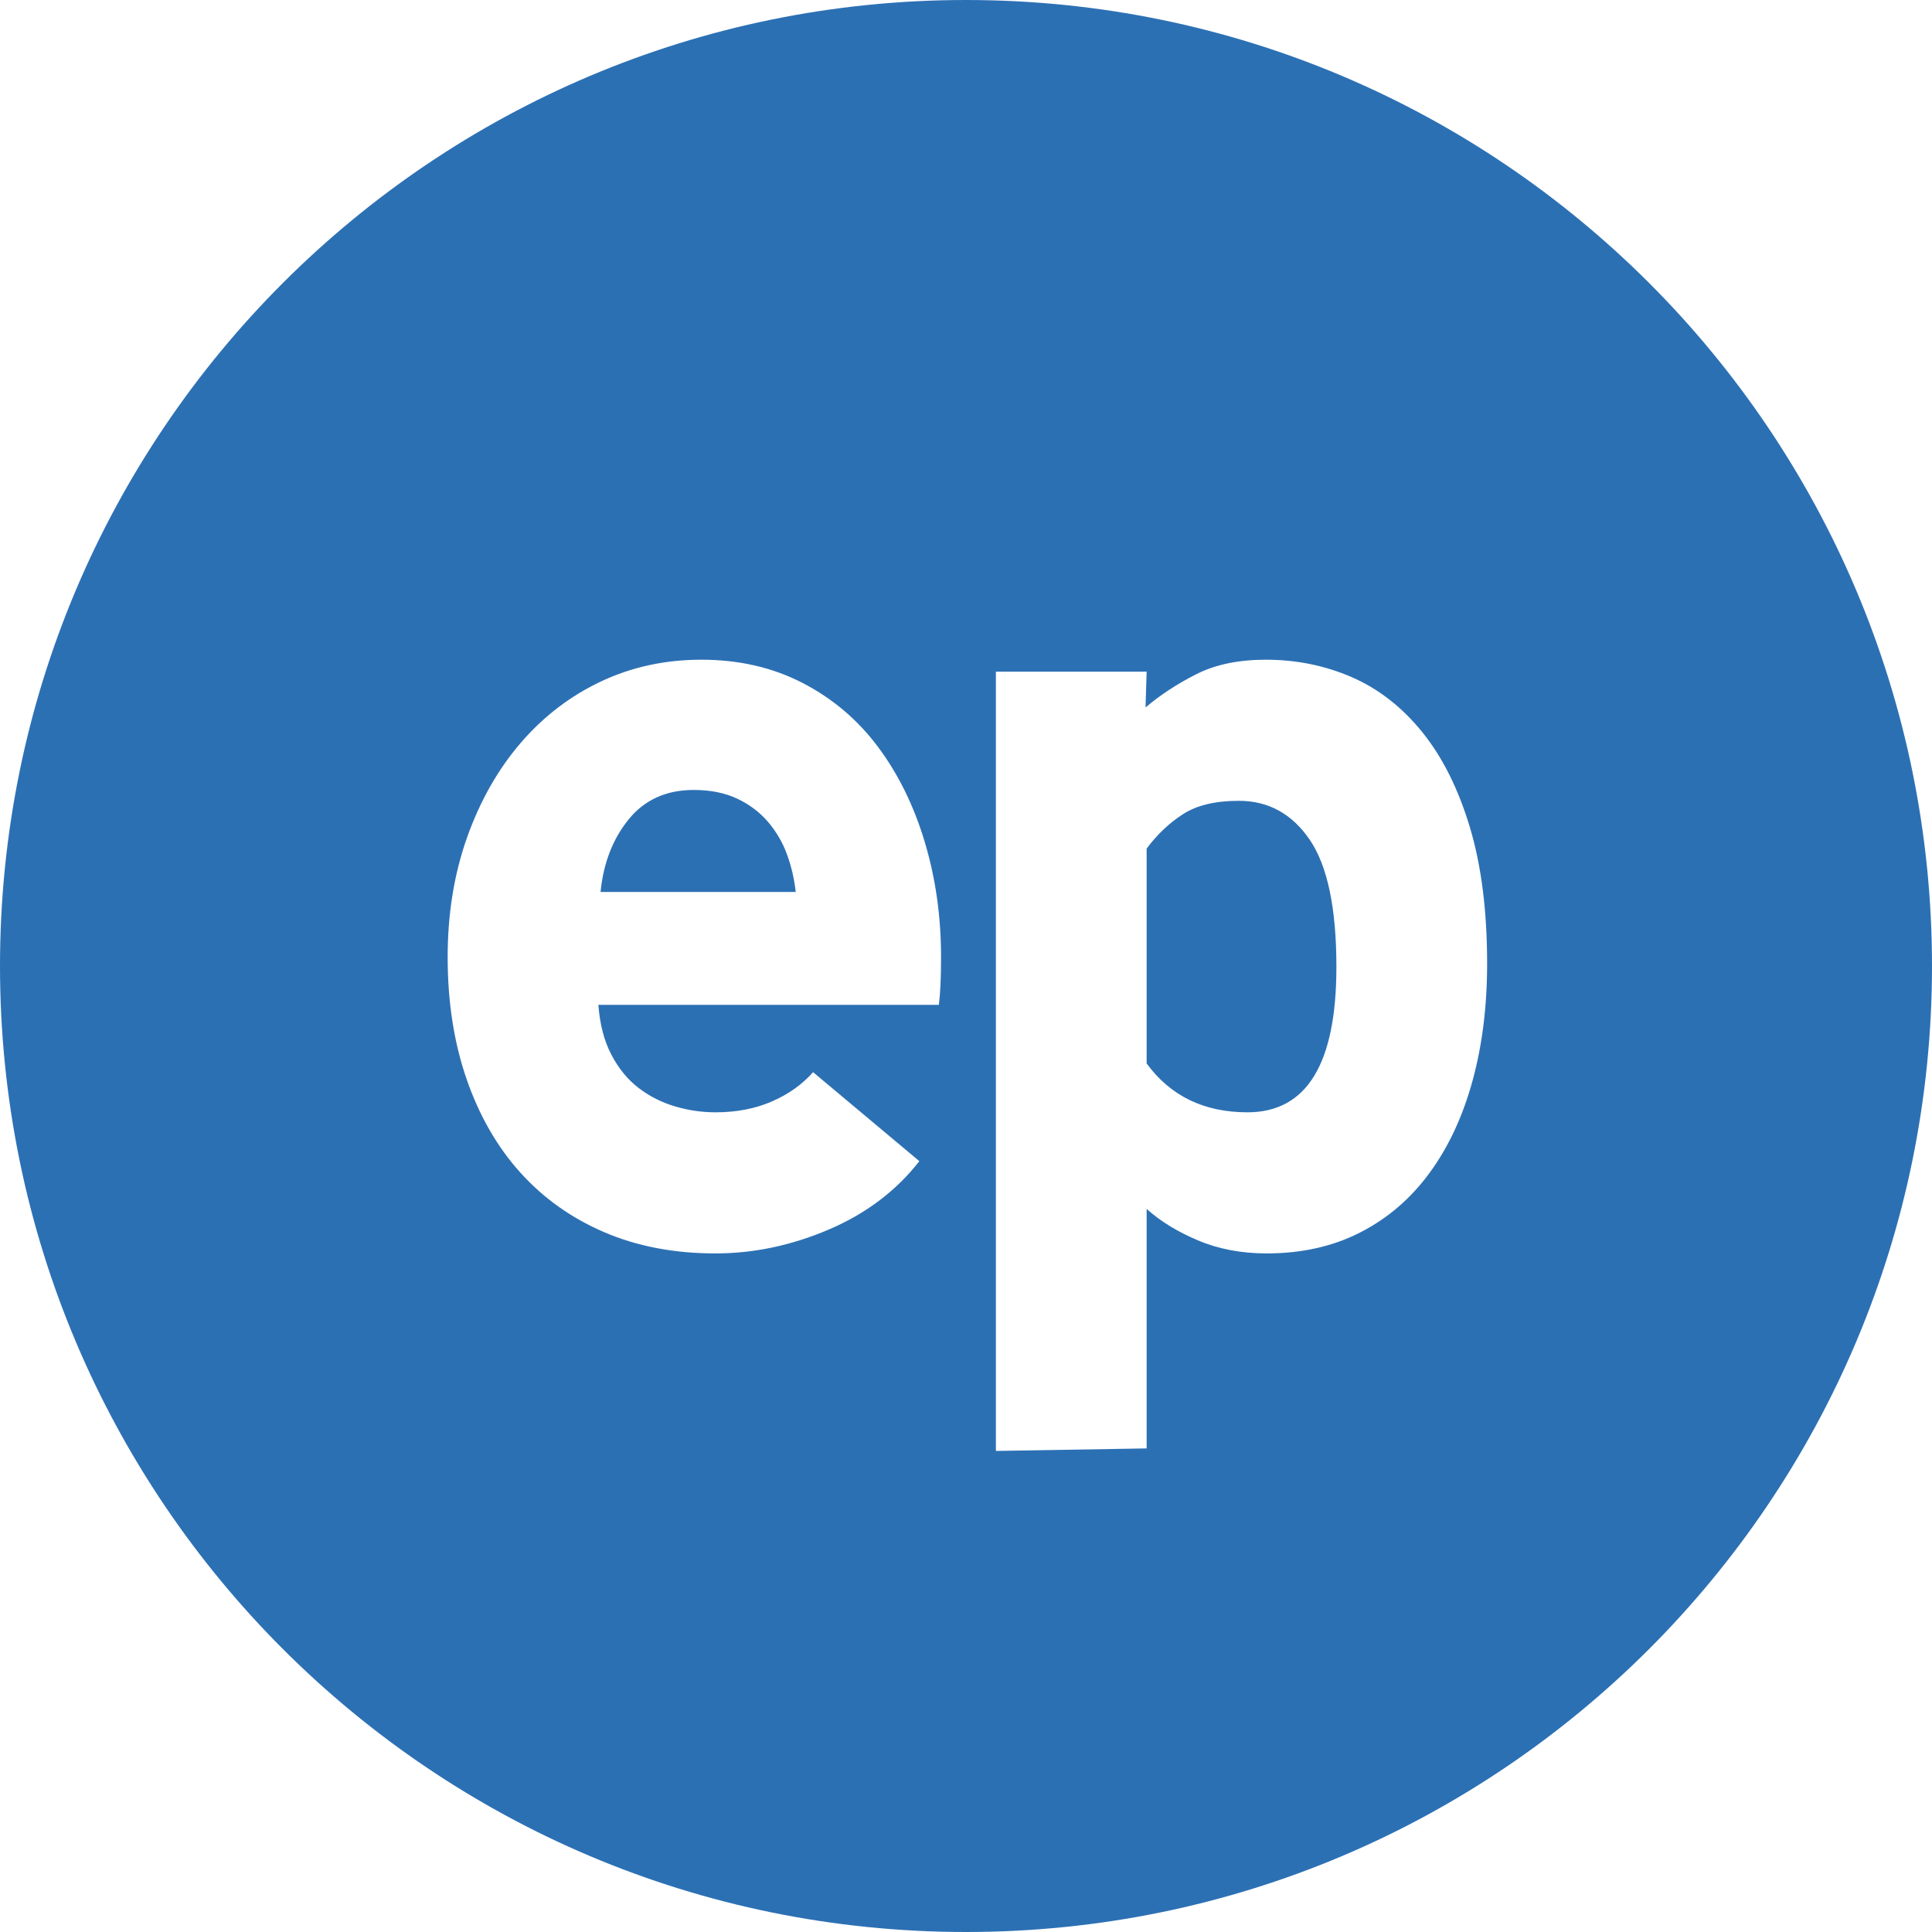 <?xml version="1.0" encoding="UTF-8" standalone="no"?>
<svg width="82px" height="82px" viewBox="0 0 82 82" version="1.1" xmlns="http://www.w3.org/2000/svg" xmlns:xlink="http://www.w3.org/1999/xlink">
    <!-- Generator: Sketch 3.7.2 (28276) - http://www.bohemiancoding.com/sketch -->
    <title>Mask</title>
    <desc>Created with Sketch.</desc>
    <defs></defs>
    <g id="Page-1" stroke="none" stroke-width="1" fill="none" fill-rule="evenodd">
        <g id="Mask" fill="#2C70B4">
            <path d="M41,82 C18.356,82 0,63.644 0,41 C0,18.356 18.356,0 41,0 C63.644,0 82,18.356 82,41 C82,63.644 63.644,82 41,82 Z M37.271,31.709 C36.412,30.556 35.346,29.651 34.072,28.991 C32.799,28.33 31.364,28 29.769,28 C28.235,28 26.816,28.307 25.512,28.921 C24.208,29.536 23.073,30.403 22.106,31.524 C21.14,32.645 20.38,33.982 19.828,35.532 C19.276,37.083 19,38.779 19,40.622 C19,42.527 19.268,44.254 19.805,45.804 C20.342,47.355 21.101,48.677 22.083,49.766 C23.065,50.857 24.253,51.701 25.65,52.3 C27.046,52.899 28.619,53.199 30.367,53.199 C31.993,53.199 33.596,52.86 35.177,52.185 C36.757,51.51 38.038,50.543 39.02,49.283 L34.51,45.506 C34.049,46.029 33.466,46.442 32.761,46.749 C32.055,47.057 31.257,47.21 30.367,47.21 C29.785,47.21 29.209,47.125 28.642,46.956 C28.074,46.787 27.56,46.527 27.1,46.173 C26.64,45.821 26.256,45.352 25.95,44.768 C25.643,44.185 25.458,43.478 25.397,42.649 L39.848,42.649 C39.879,42.404 39.902,42.12 39.917,41.797 C39.933,41.475 39.941,41.083 39.941,40.622 C39.941,38.903 39.711,37.275 39.25,35.739 C38.79,34.204 38.13,32.86 37.271,31.709 Z M25.489,37.858 C25.611,36.63 26.01,35.601 26.686,34.772 C27.36,33.943 28.281,33.528 29.447,33.528 C30.153,33.528 30.766,33.651 31.288,33.897 C31.81,34.143 32.247,34.472 32.6,34.887 C32.952,35.302 33.221,35.762 33.405,36.269 C33.589,36.776 33.712,37.306 33.773,37.858 L25.489,37.858 Z M60.357,31.063 C59.497,30.004 58.5,29.229 57.365,28.737 C56.229,28.246 55.018,28 53.728,28 C52.563,28 51.573,28.207 50.761,28.622 C49.947,29.036 49.234,29.505 48.62,30.027 L48.667,28.507 L42.269,28.507 L42.269,61.582 L48.667,61.475 L48.667,51.31 C49.248,51.833 49.973,52.277 50.845,52.645 C51.717,53.014 52.689,53.199 53.759,53.199 C55.257,53.199 56.588,52.899 57.749,52.3 C58.913,51.701 59.891,50.857 60.685,49.766 C61.482,48.677 62.085,47.379 62.498,45.874 C62.911,44.37 63.118,42.711 63.118,40.899 C63.118,38.657 62.872,36.722 62.381,35.095 C61.89,33.466 61.215,32.123 60.357,31.063 Z M52.947,47.21 C51.105,47.21 49.679,46.519 48.667,45.137 L48.667,36.016 C49.127,35.402 49.648,34.91 50.232,34.542 C50.813,34.173 51.597,33.989 52.579,33.989 C53.836,33.989 54.841,34.542 55.593,35.647 C56.344,36.753 56.721,38.549 56.721,41.036 C56.721,45.152 55.462,47.21 52.947,47.21 Z" id="Combined-Shape"></path>
        </g>
    </g>
</svg>